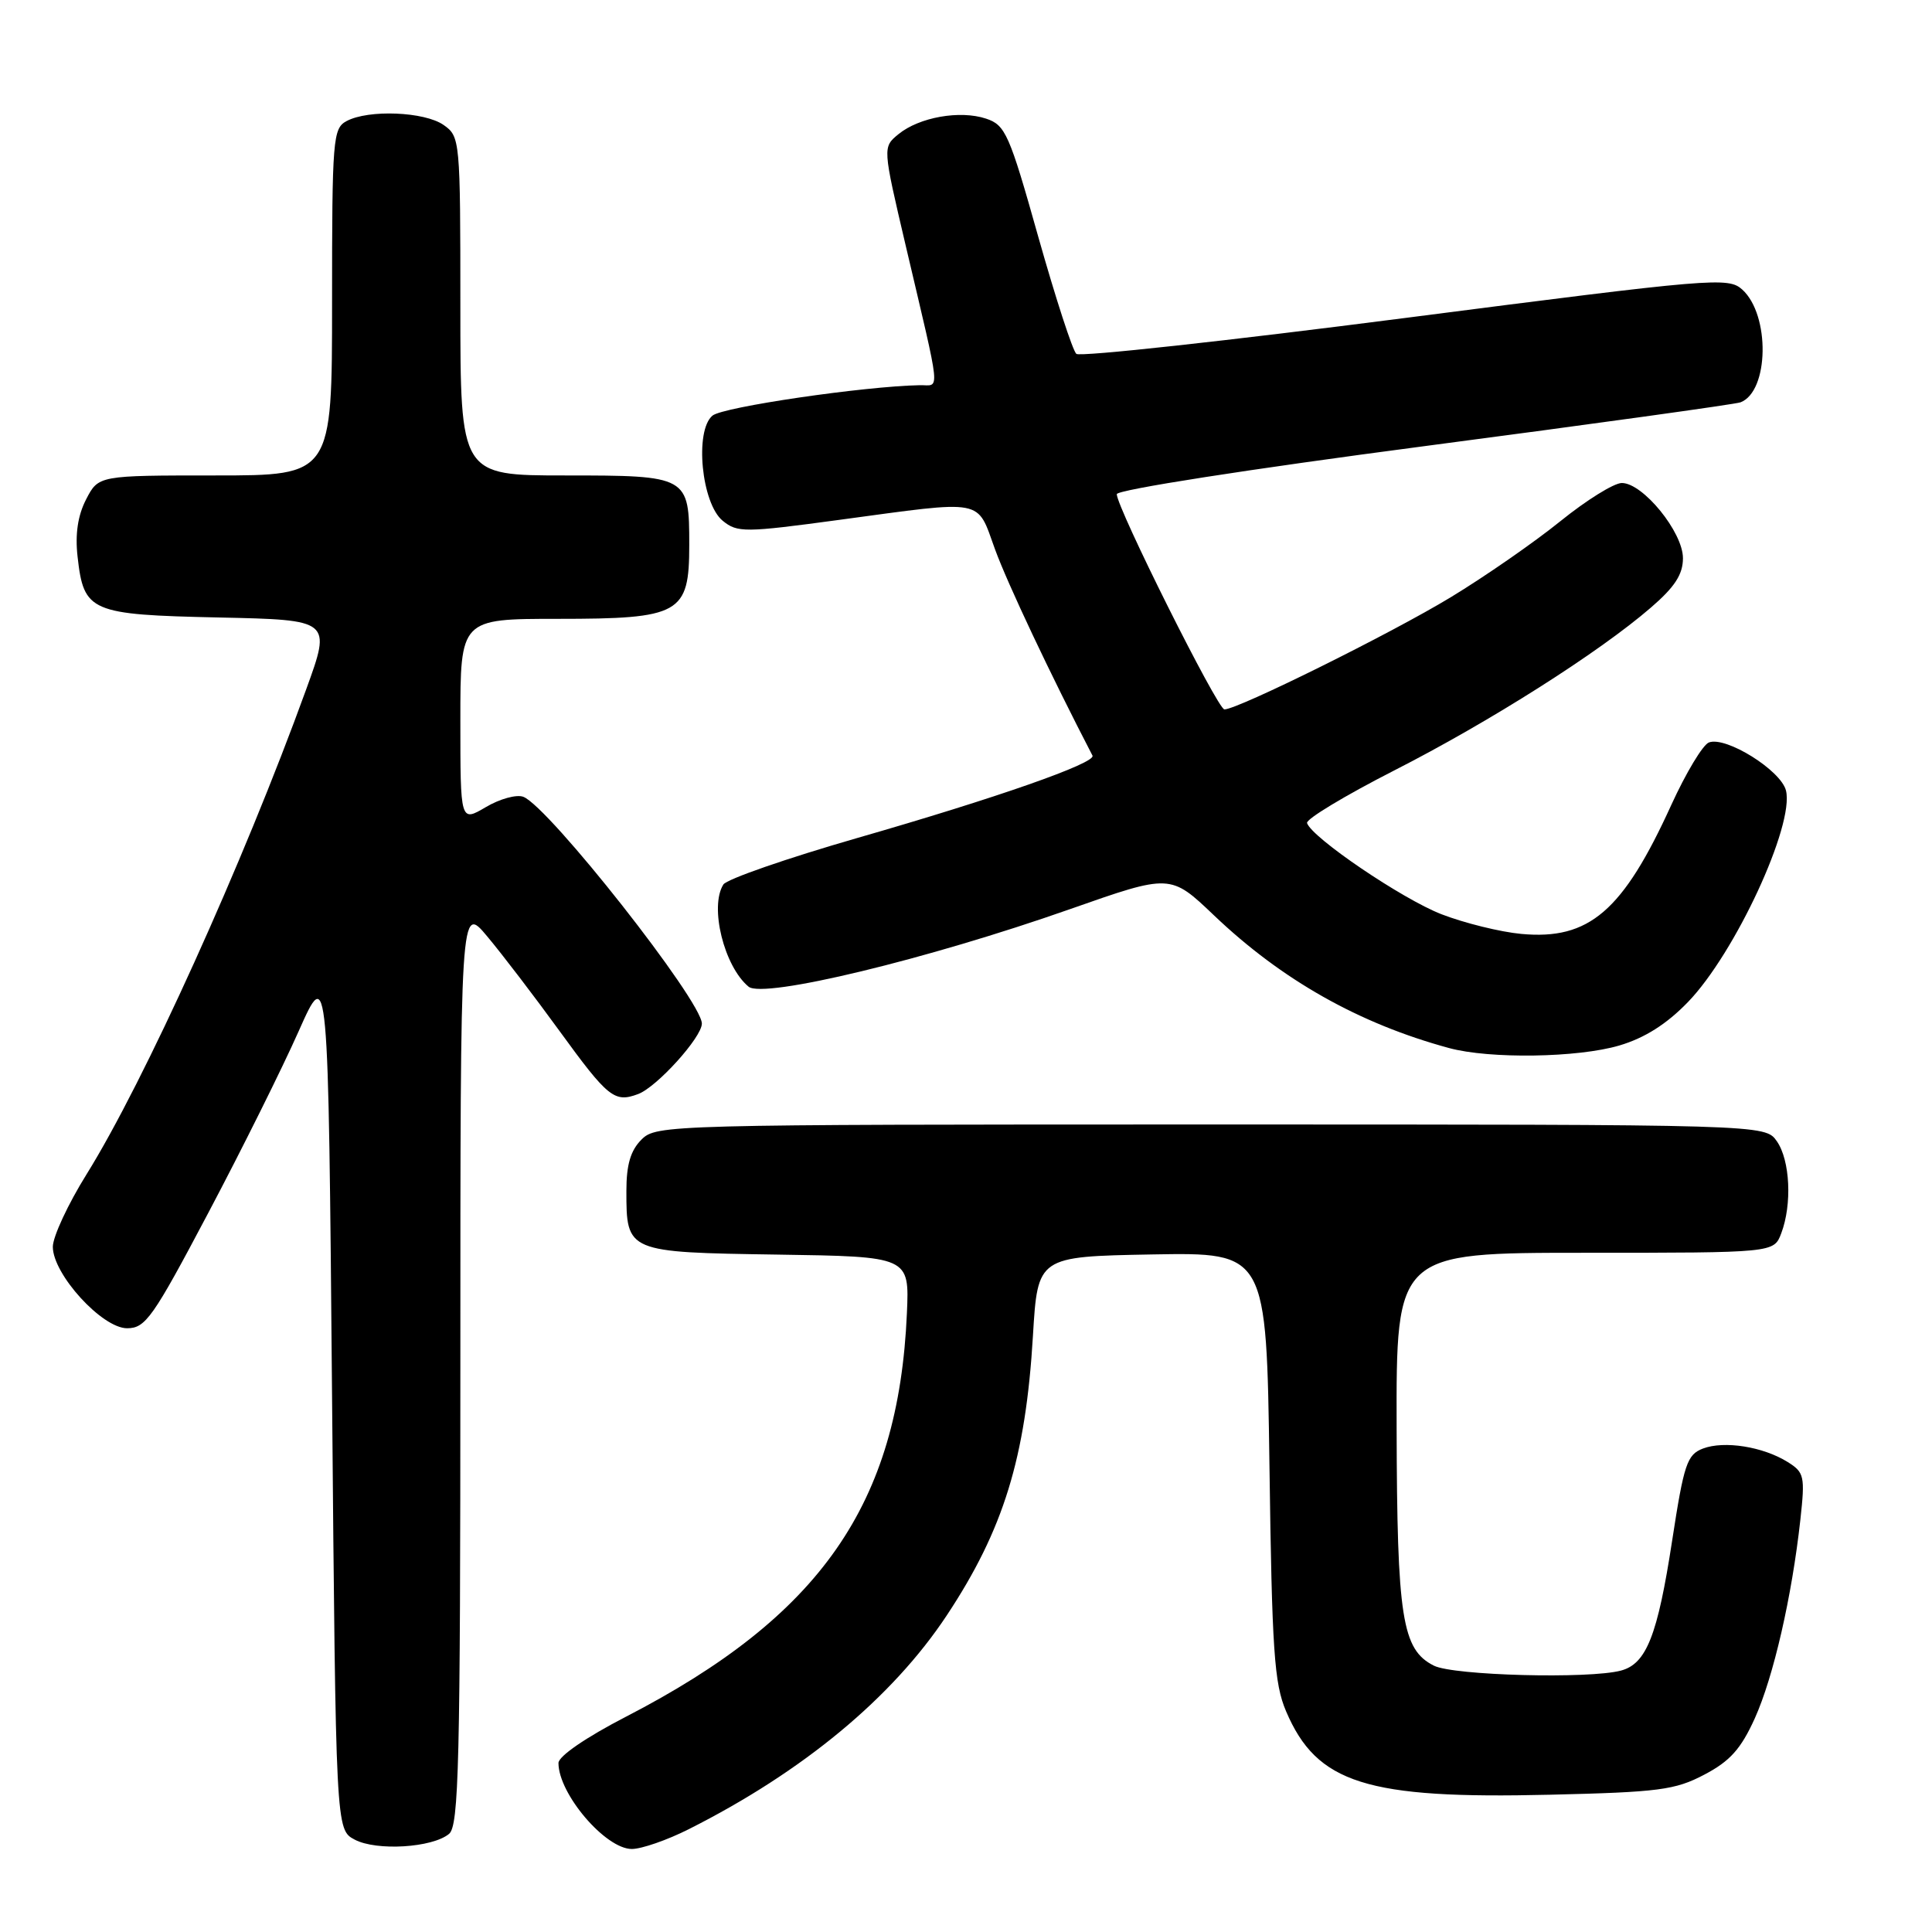 <?xml version="1.0" encoding="UTF-8" standalone="no"?>
<!DOCTYPE svg PUBLIC "-//W3C//DTD SVG 1.1//EN" "http://www.w3.org/Graphics/SVG/1.1/DTD/svg11.dtd" >
<svg xmlns="http://www.w3.org/2000/svg" xmlns:xlink="http://www.w3.org/1999/xlink" version="1.1" viewBox="0 0 256 256">
 <g >
 <path fill="currentColor"
d=" M 59.50 243.00 C 60.80 241.92 61.00 233.77 61.00 180.78 C 61.00 119.81 61.00 119.81 64.57 124.09 C 66.54 126.44 70.84 132.07 74.13 136.60 C 80.57 145.46 81.42 146.14 84.55 144.97 C 87.03 144.05 93.00 137.45 93.00 135.63 C 93.00 132.64 72.72 106.87 69.34 105.58 C 68.46 105.24 66.22 105.85 64.37 106.95 C 61.00 108.93 61.00 108.93 61.00 95.47 C 61.00 82.00 61.00 82.00 73.89 82.00 C 90.16 82.00 91.33 81.34 91.33 72.21 C 91.33 63.08 91.19 63.00 74.88 63.00 C 61.00 63.00 61.00 63.00 61.00 40.56 C 61.00 18.50 60.96 18.09 58.78 16.56 C 56.25 14.79 48.83 14.49 45.93 16.04 C 44.11 17.01 44.00 18.35 44.00 40.04 C 44.00 63.00 44.00 63.00 28.53 63.00 C 13.05 63.00 13.05 63.00 11.41 66.17 C 10.31 68.30 9.94 70.77 10.28 73.77 C 11.10 81.09 11.95 81.45 28.99 81.82 C 43.91 82.14 43.91 82.14 40.58 91.32 C 32.23 114.36 19.07 143.40 11.47 155.60 C 9.01 159.55 7.00 163.87 7.00 165.21 C 7.00 168.84 13.52 176.00 16.84 176.00 C 19.28 176.00 20.25 174.62 27.58 160.75 C 32.02 152.36 37.41 141.52 39.57 136.65 C 43.50 127.81 43.50 127.81 44.00 185.13 C 44.50 242.44 44.50 242.44 47.00 243.76 C 49.89 245.29 57.28 244.84 59.50 243.00 Z  M 91.28 242.37 C 106.39 234.76 118.24 224.94 125.45 214.05 C 132.97 202.69 135.91 193.18 136.87 177.00 C 137.50 166.50 137.50 166.50 152.66 166.22 C 167.81 165.95 167.81 165.95 168.21 194.22 C 168.54 218.71 168.84 223.07 170.41 226.75 C 174.48 236.31 181.06 238.40 205.39 237.81 C 219.78 237.47 221.96 237.19 225.83 235.15 C 229.23 233.37 230.68 231.75 232.52 227.69 C 234.99 222.21 237.43 211.61 238.56 201.35 C 239.19 195.60 239.08 195.10 236.87 193.72 C 233.61 191.69 228.47 190.87 225.65 191.94 C 223.54 192.75 223.13 193.98 221.57 204.13 C 219.64 216.71 218.16 220.46 214.79 221.36 C 210.56 222.49 192.60 222.02 190.00 220.71 C 185.77 218.58 185.12 214.39 185.06 189.25 C 185.00 166.00 185.00 166.00 210.02 166.00 C 235.05 166.00 235.05 166.00 236.02 163.43 C 237.48 159.60 237.20 153.73 235.44 151.22 C 233.89 149.00 233.89 149.00 160.44 149.00 C 88.33 149.00 86.96 149.04 85.00 151.00 C 83.55 152.45 83.00 154.33 83.00 157.81 C 83.00 165.92 83.04 165.94 103.00 166.24 C 120.50 166.50 120.50 166.50 120.17 174.00 C 119.06 199.34 108.76 214.14 82.95 227.47 C 77.64 230.21 74.00 232.71 74.00 233.61 C 74.00 237.70 80.23 245.00 83.72 245.00 C 85.01 245.00 88.41 243.82 91.28 242.37 Z  M 214.58 138.53 C 217.93 137.54 220.85 135.69 223.66 132.78 C 229.91 126.32 237.79 109.30 236.65 104.75 C 235.98 102.07 228.69 97.52 226.44 98.38 C 225.63 98.69 223.39 102.42 221.45 106.67 C 215.04 120.74 210.57 124.58 201.59 123.75 C 198.79 123.49 194.03 122.31 191.00 121.14 C 185.78 119.11 173.85 111.02 173.19 109.06 C 173.02 108.55 178.20 105.43 184.70 102.11 C 197.38 95.65 211.87 86.46 218.75 80.51 C 221.92 77.78 223.00 76.11 223.00 73.96 C 223.00 70.51 217.70 64.00 214.90 64.00 C 213.86 64.00 210.20 66.28 206.76 69.06 C 203.31 71.85 196.78 76.38 192.23 79.14 C 184.30 83.95 164.02 94.00 162.24 94.00 C 161.34 94.00 147.96 67.23 147.98 65.48 C 147.99 64.90 165.42 62.18 188.72 59.12 C 211.12 56.18 229.98 53.56 230.63 53.31 C 234.41 51.86 234.57 41.73 230.86 38.37 C 229.00 36.69 227.08 36.86 186.21 42.13 C 162.72 45.16 143.10 47.31 142.62 46.89 C 142.14 46.48 139.87 39.50 137.58 31.39 C 133.74 17.73 133.22 16.57 130.66 15.72 C 127.20 14.57 121.80 15.53 119.05 17.78 C 116.95 19.50 116.95 19.50 120.00 32.50 C 124.78 52.85 124.59 50.99 121.88 51.04 C 114.49 51.18 95.80 53.92 94.41 55.07 C 92.01 57.07 92.95 66.73 95.77 69.01 C 97.71 70.59 98.68 70.58 111.17 68.89 C 130.73 66.25 129.37 65.99 131.85 72.80 C 133.49 77.30 139.21 89.42 144.76 100.12 C 145.27 101.10 131.99 105.75 113.59 111.04 C 104.29 113.72 96.30 116.49 95.85 117.20 C 93.99 120.14 95.94 128.05 99.19 130.74 C 101.14 132.36 122.87 127.12 141.80 120.46 C 155.09 115.79 155.09 115.79 160.86 121.29 C 169.83 129.84 180.07 135.63 192.00 138.87 C 197.40 140.34 209.09 140.16 214.58 138.53 Z "/>
</g>
</svg>